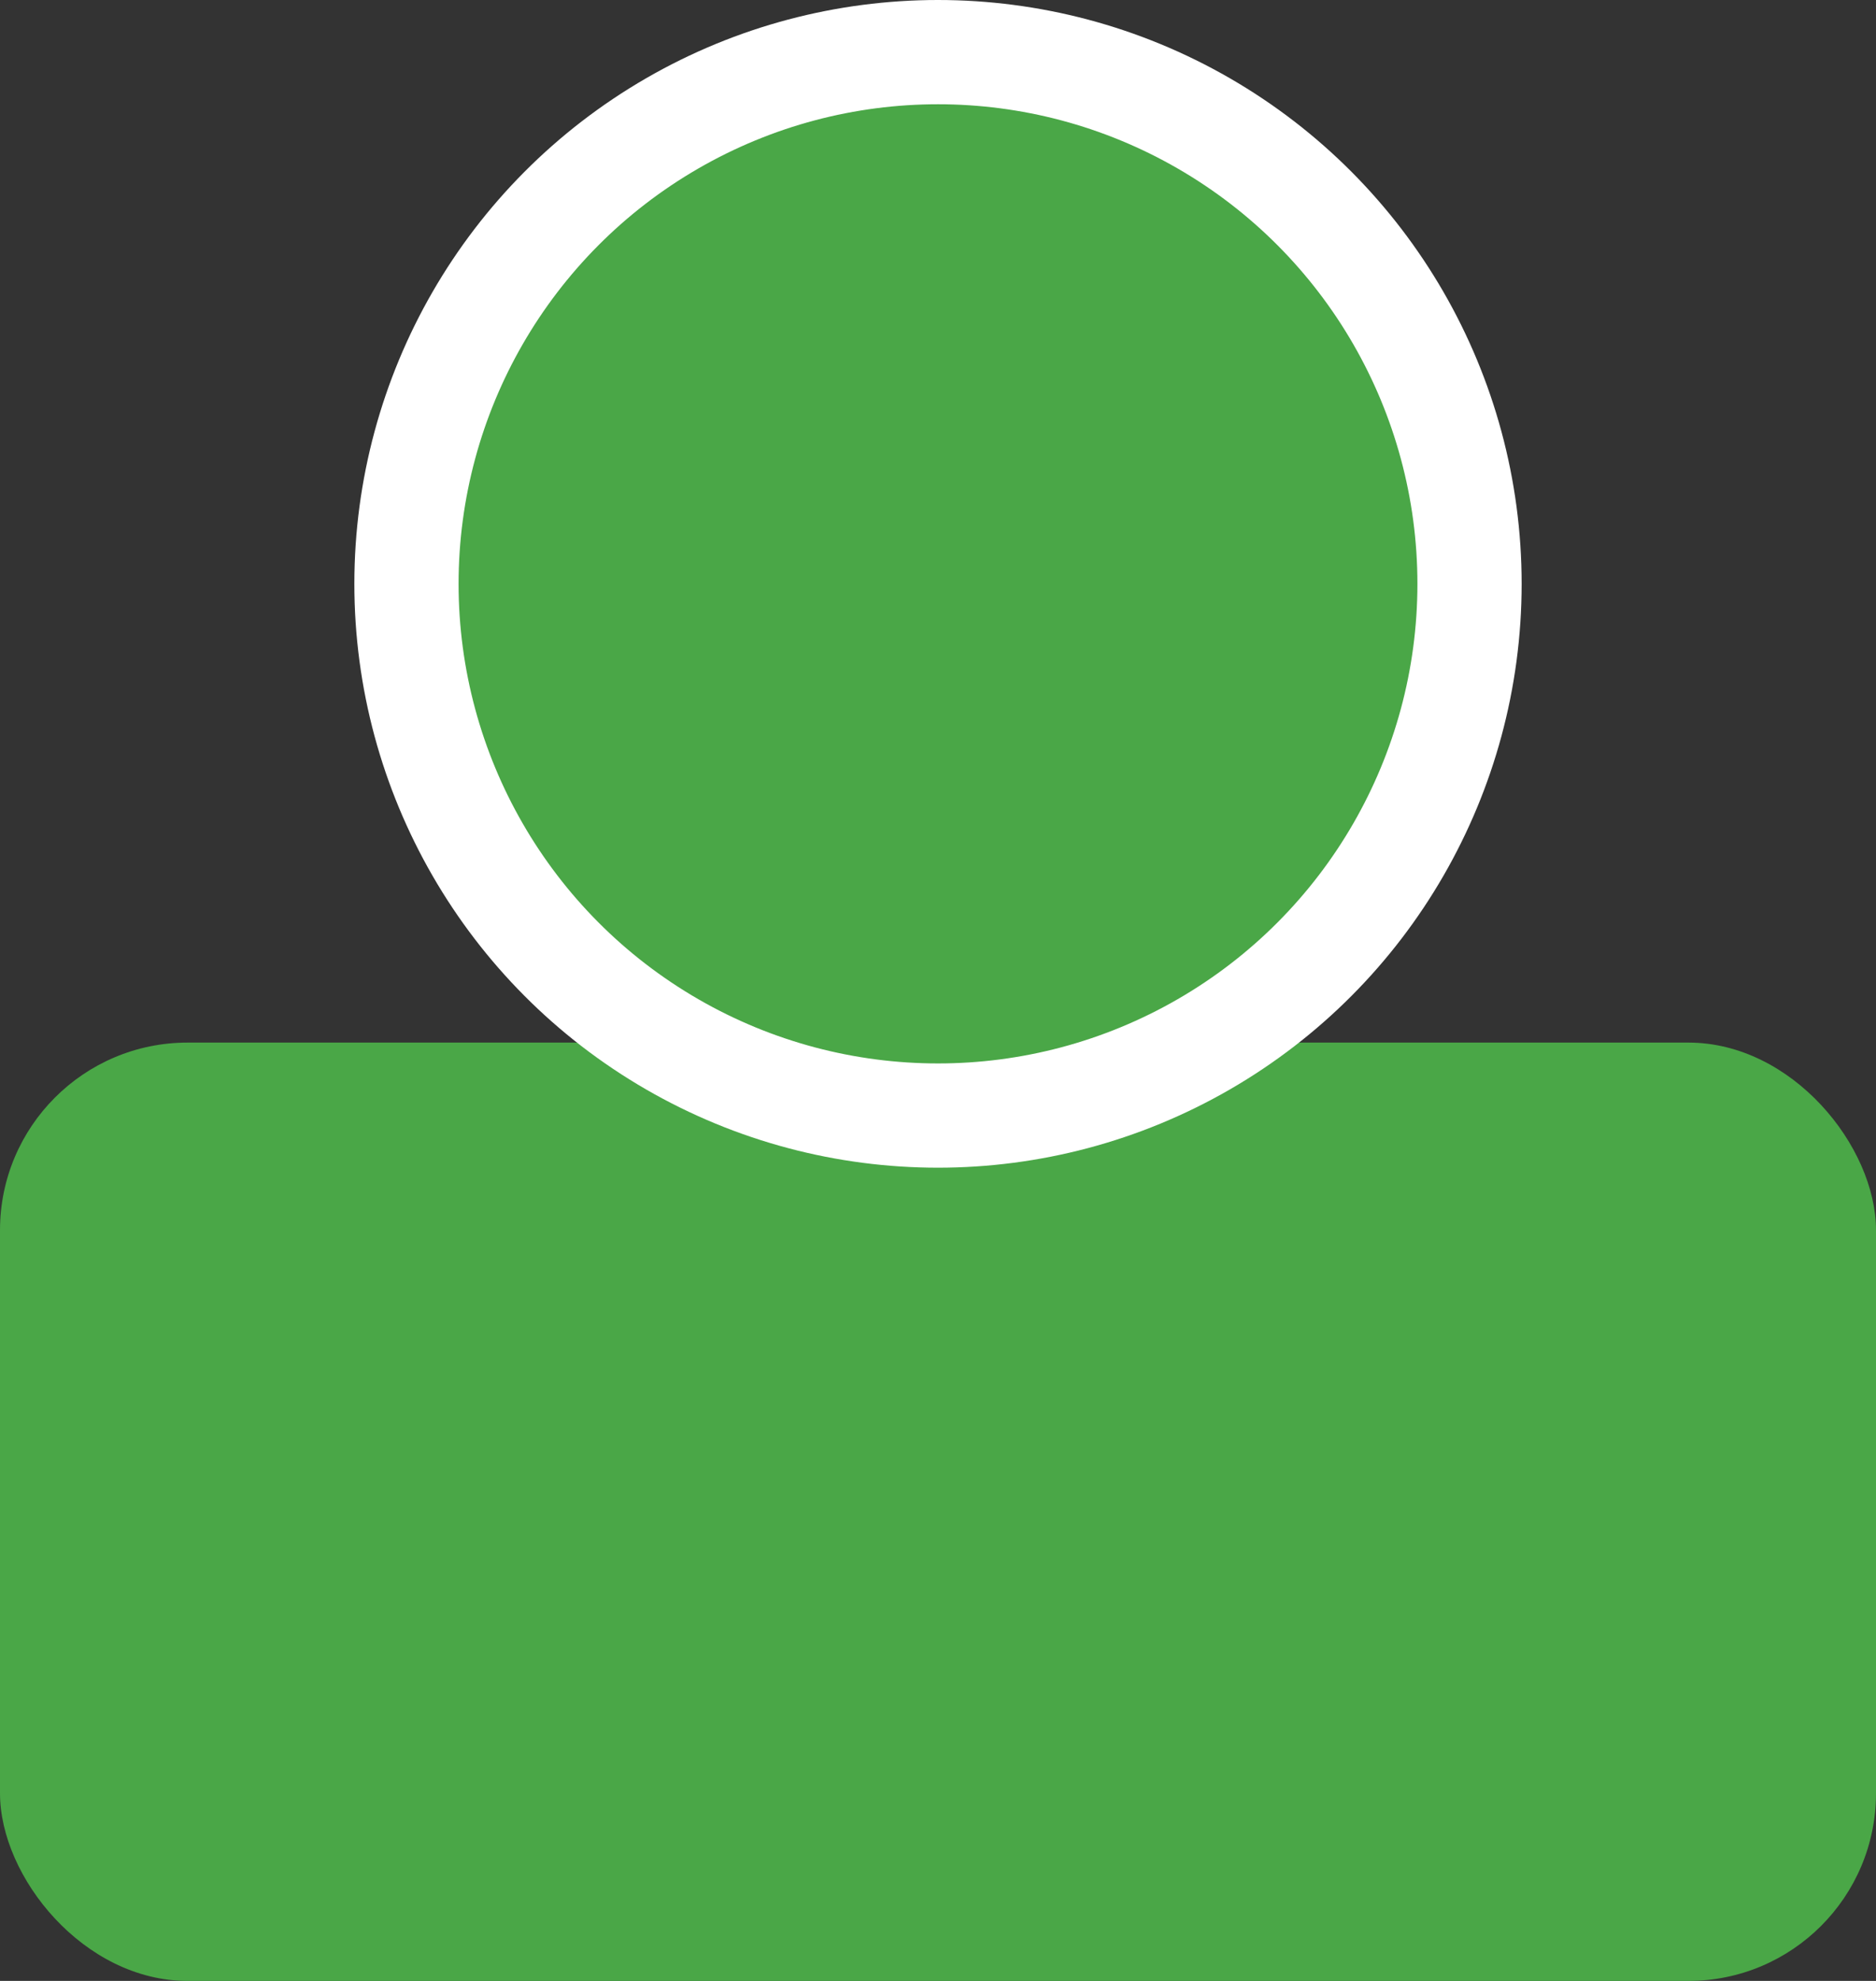<svg width="90" height="95" viewBox="0 0 90 95" fill="none" xmlns="http://www.w3.org/2000/svg">
<rect x="0" y="0" width="90" height="95" fill="#333333" stroke="none"/>
<g id="Group 2">
<g id="Group 3">
<rect id="Rectangle 9" y="50" width="90" height="45" rx="9" fill="#4AA747"/>
<circle id="Ellipse 6" cx="45" cy="28" r="25.5" fill="#4AA747" stroke="white" stroke-width="5"/>
</g>
</g>
</svg>
